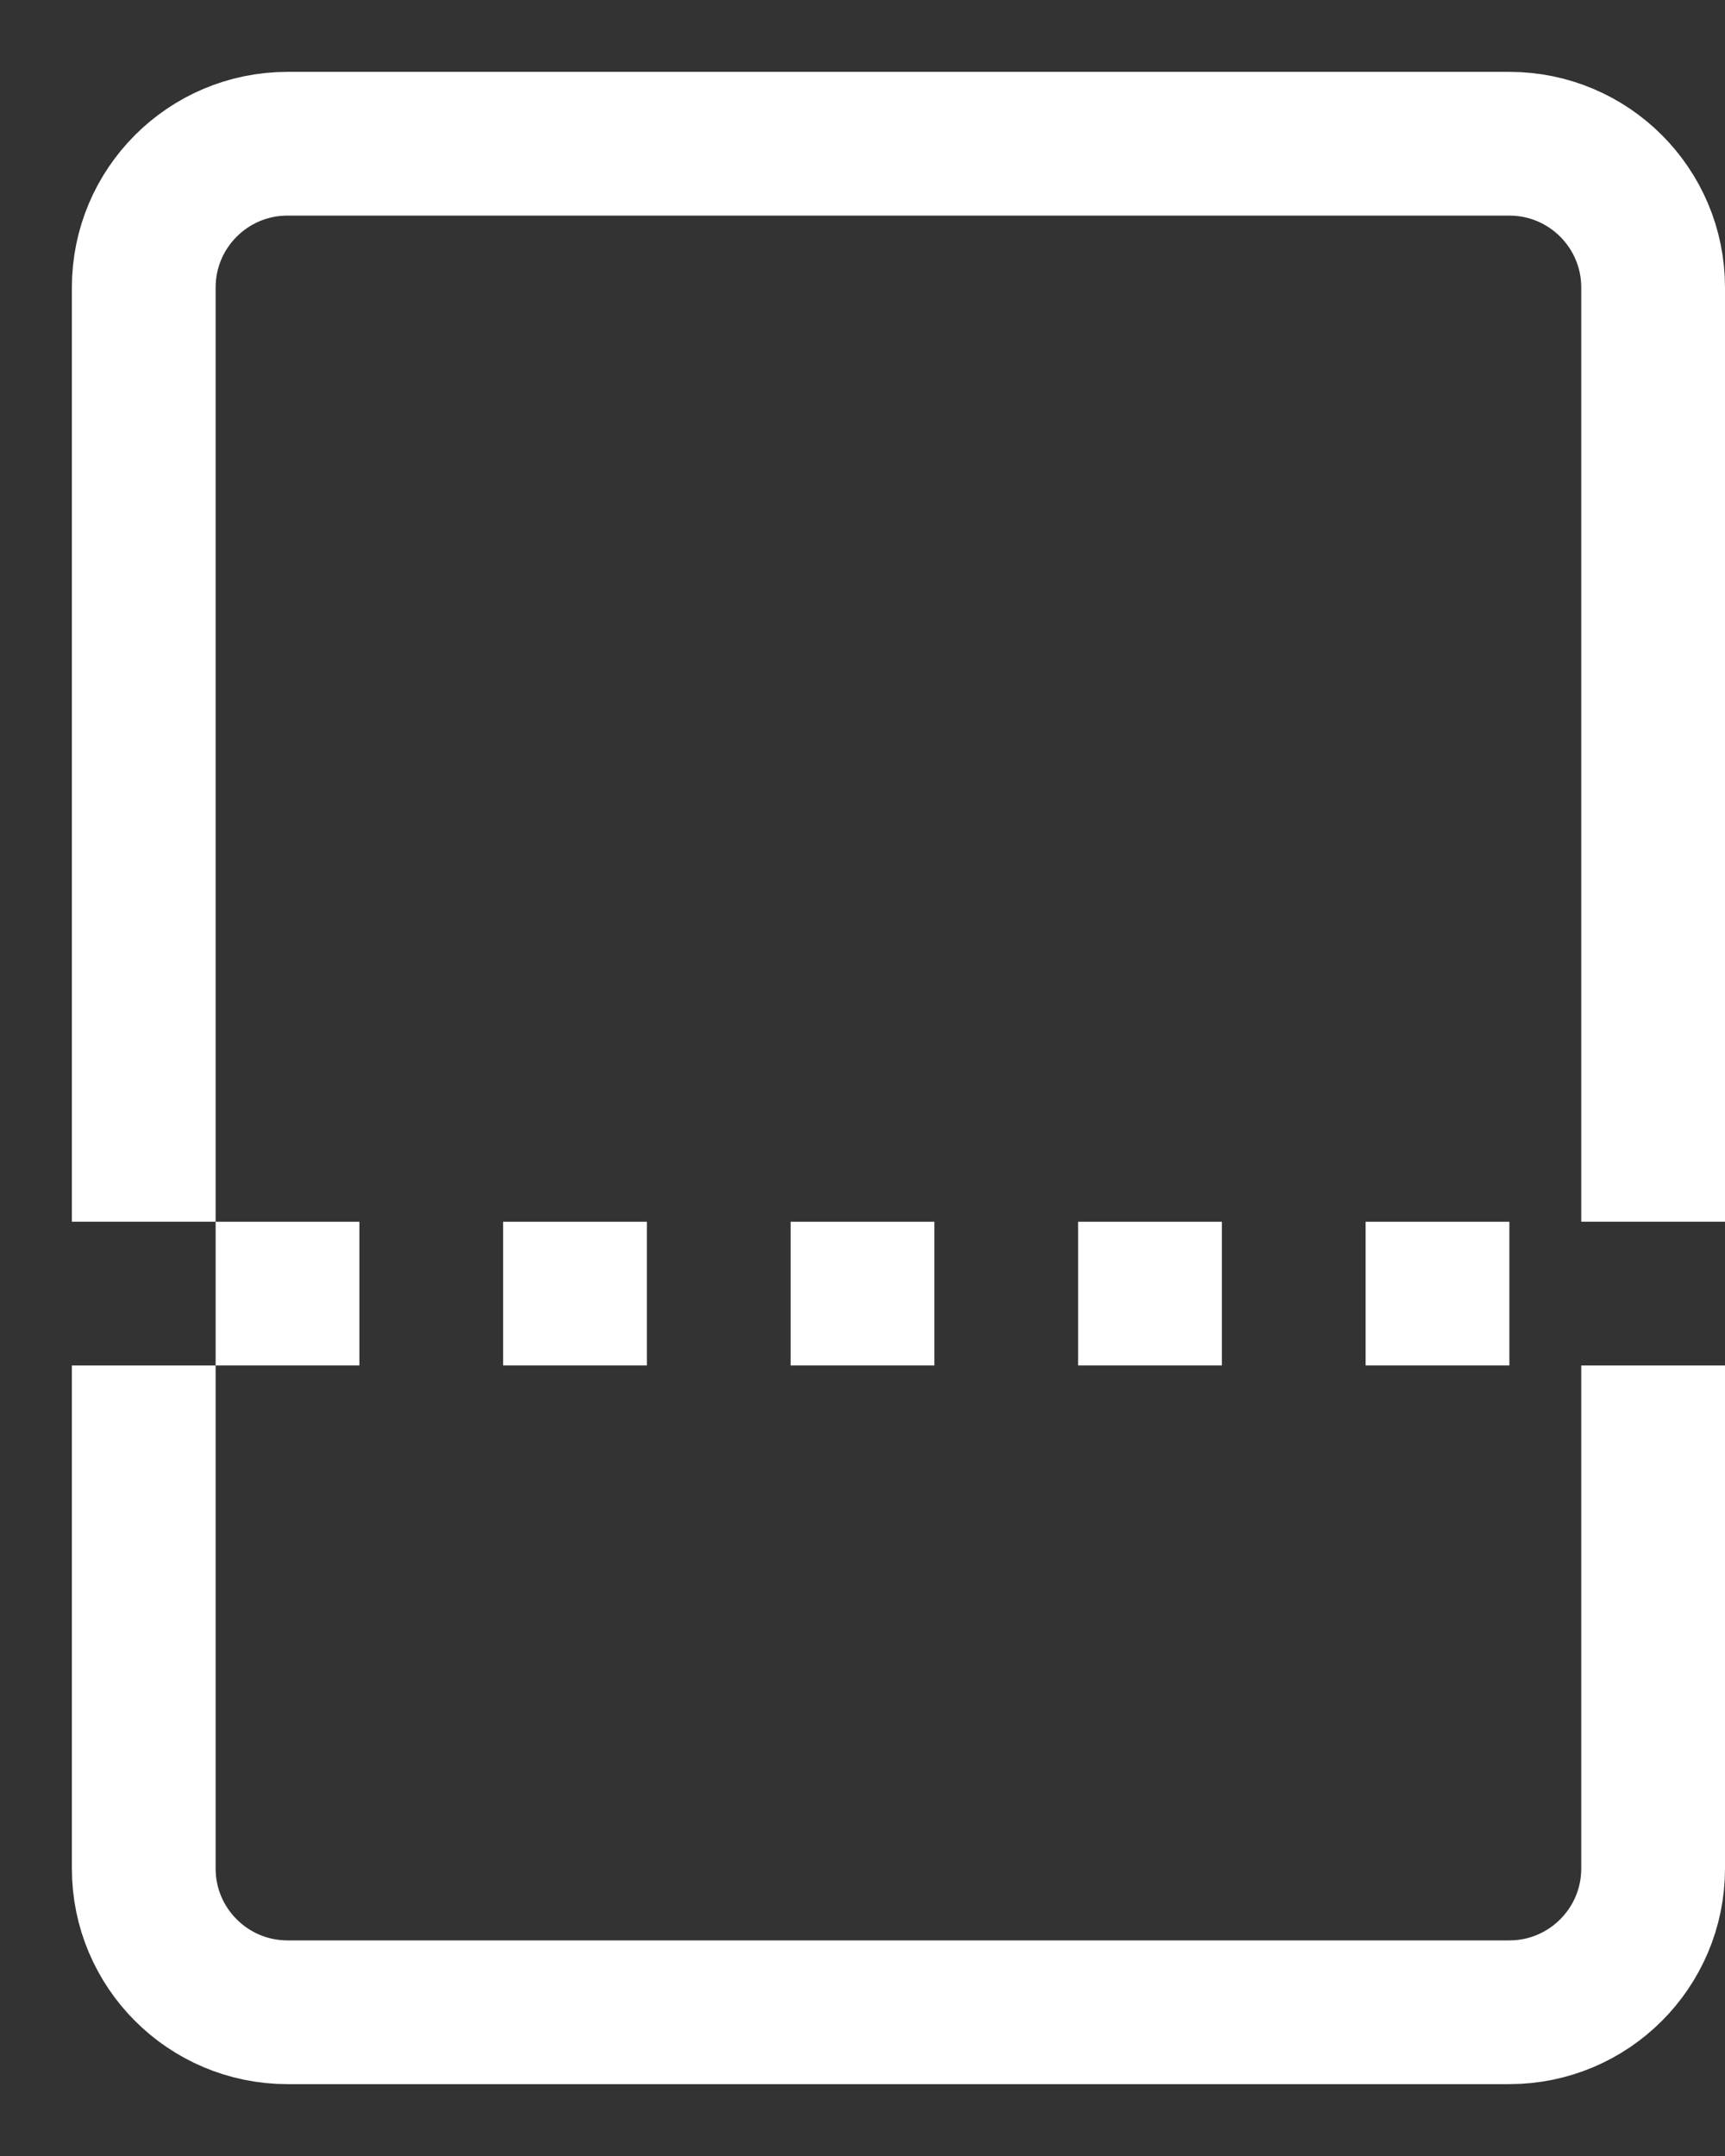 <svg width="12" height="15" viewBox="0 0 12 15" fill="none" xmlns="http://www.w3.org/2000/svg">
<rect x="0" y="0" width="12" height="15" fill="#333333" stroke="none"/>
<path d="M11.5 8.5V2C11.5 1.448 11.052 1 10.5 1H2C1.448 1 1 1.448 1 2V8.5" stroke="white"/>
<path d="M11.5 9.5V13C11.5 13.552 11.052 14 10.5 14H2C1.448 14 1 13.552 1 13V9.5" stroke="white"/>
<rect x="1.5" y="8.5" width="1" height="1" fill="white"/>
<rect x="3.5" y="8.5" width="1" height="1" fill="white"/>
<rect x="5.5" y="8.5" width="1" height="1" fill="white"/>
<rect x="7.5" y="8.5" width="1" height="1" fill="white"/>
<rect x="9.5" y="8.5" width="1" height="1" fill="white"/>
</svg>
